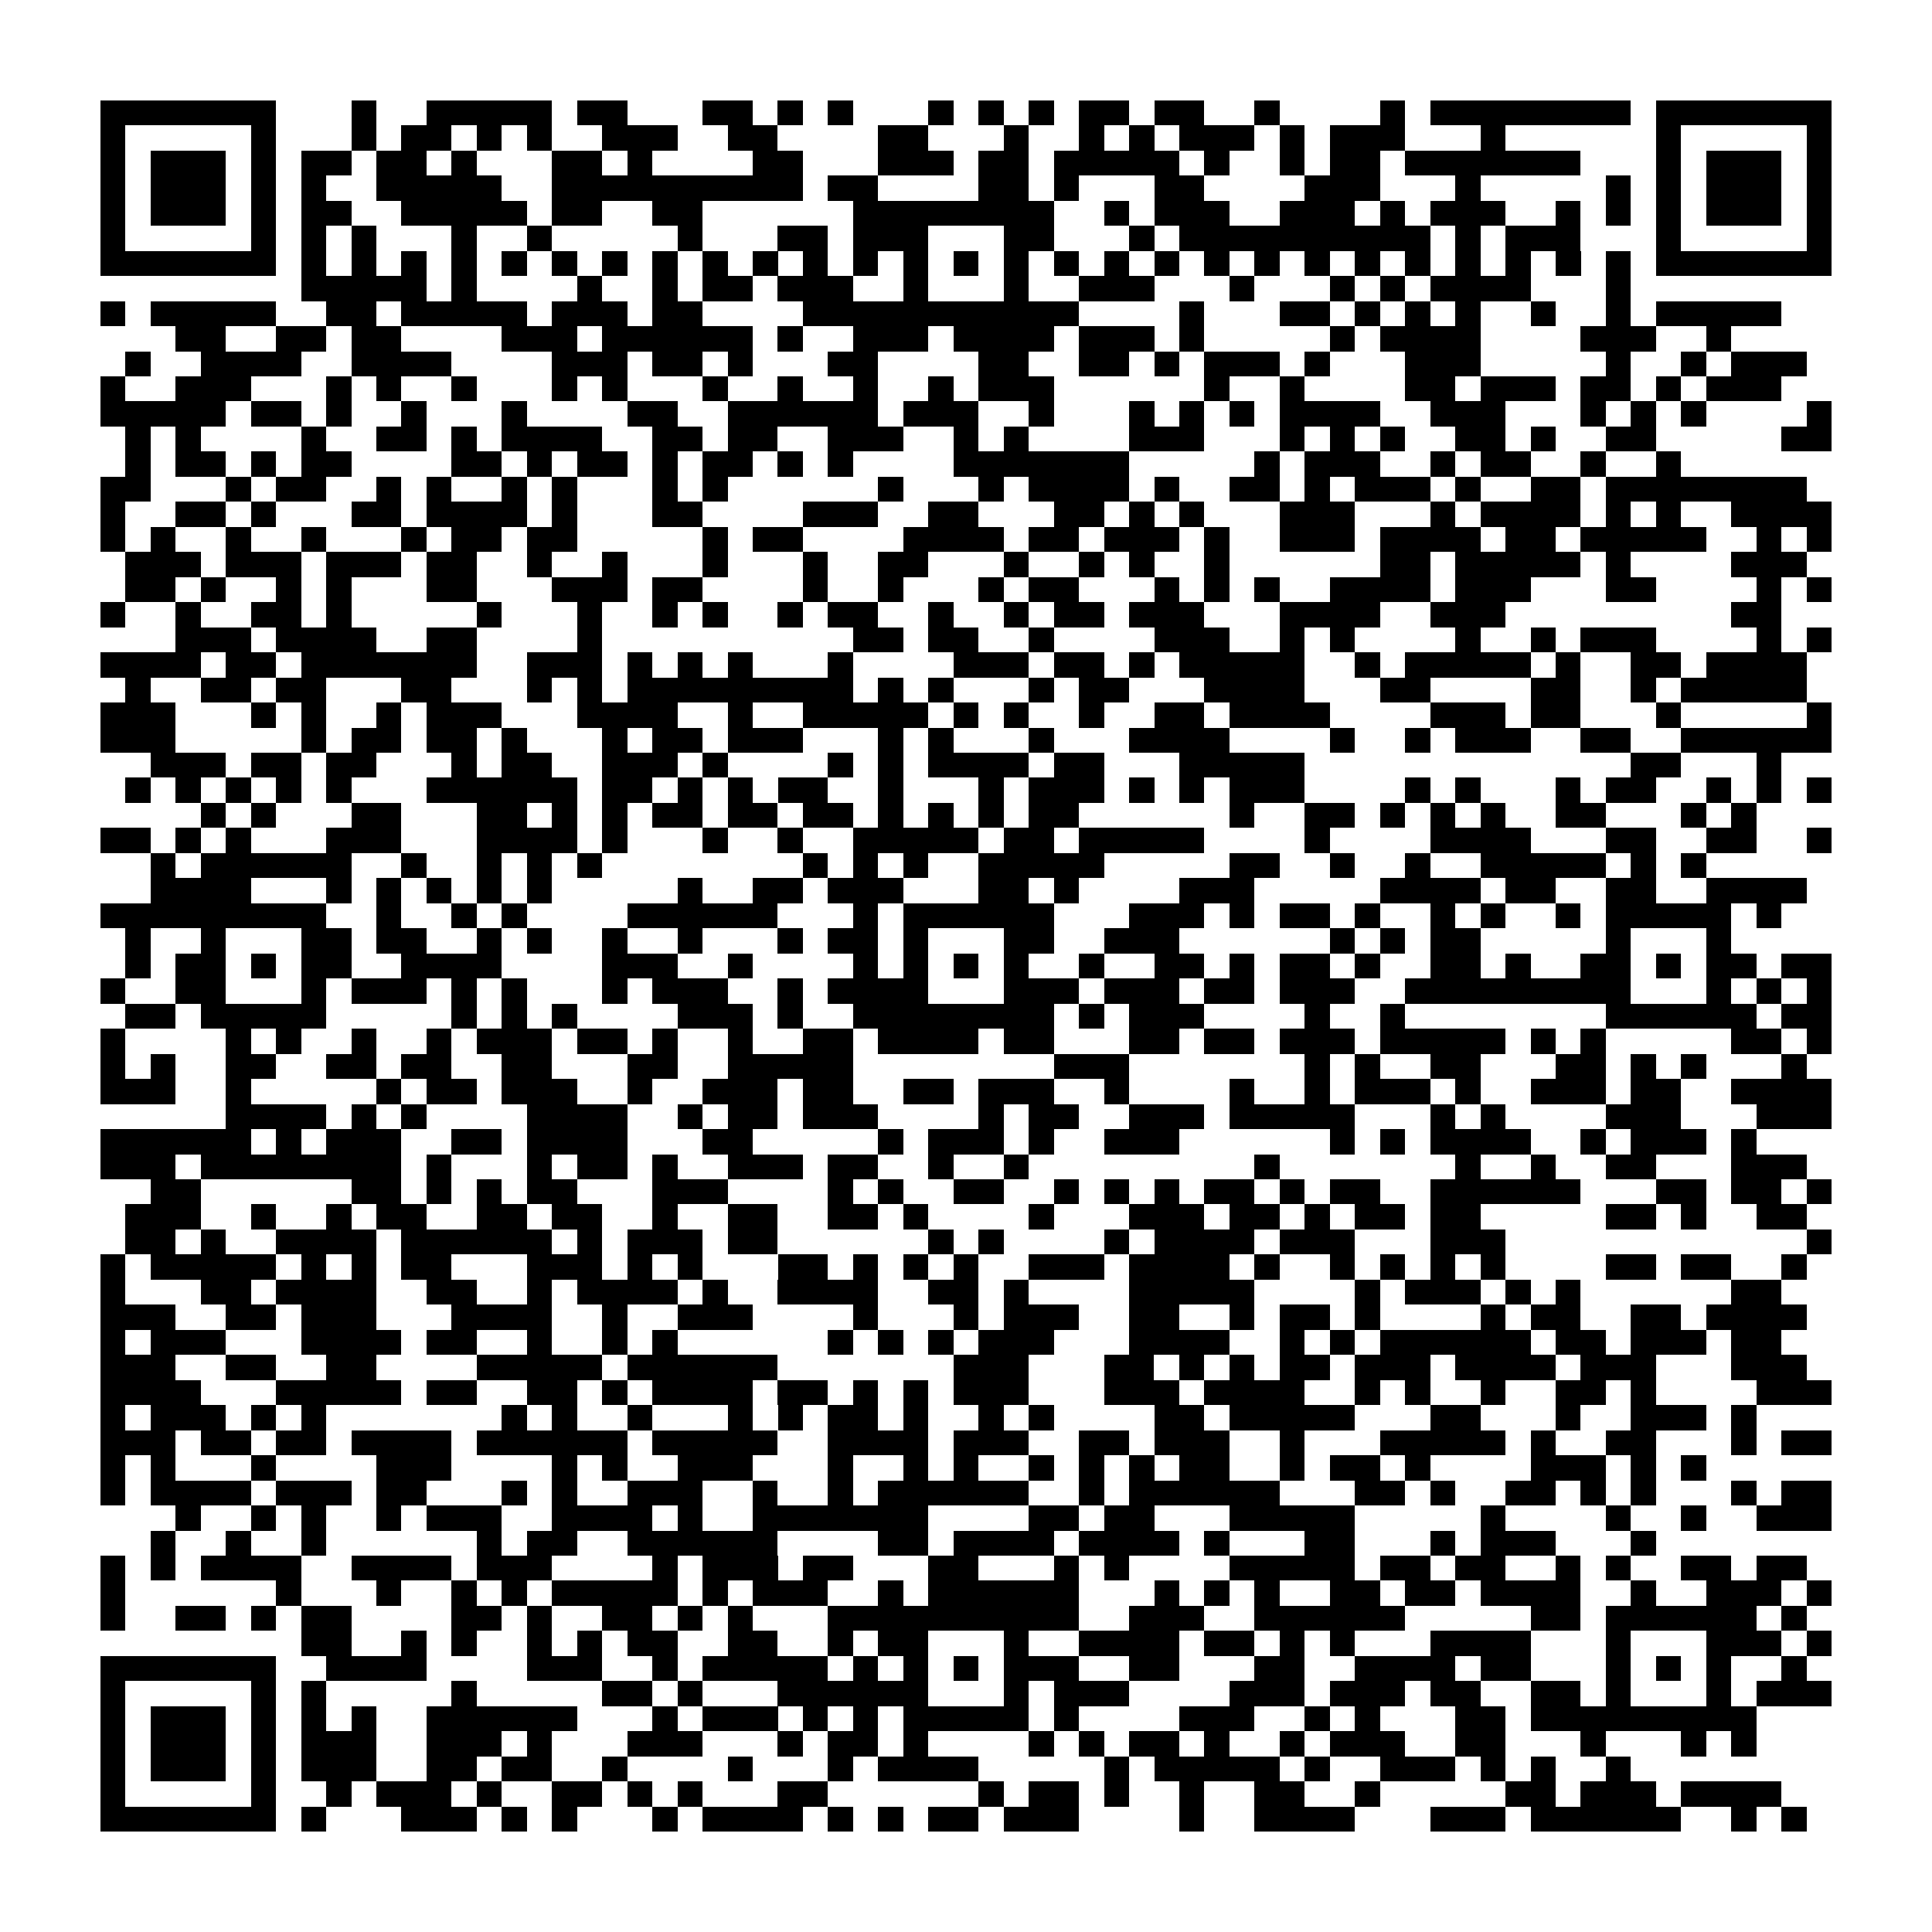 <?xml version="1.0" encoding="utf-8"?><!DOCTYPE svg PUBLIC "-//W3C//DTD SVG 1.1//EN" "http://www.w3.org/Graphics/SVG/1.1/DTD/svg11.dtd"><svg xmlns="http://www.w3.org/2000/svg" viewBox="0 0 77 77" shape-rendering="crispEdges"><path fill="#ffffff" d="M0 0h77v77H0z"/><path stroke="#000000" d="M4 4.5h7m3 0h1m2 0h5m1 0h2m3 0h2m1 0h1m1 0h1m3 0h1m1 0h1m1 0h1m1 0h2m1 0h2m2 0h1m4 0h1m1 0h8m1 0h7M4 5.5h1m5 0h1m3 0h1m1 0h2m1 0h1m1 0h1m2 0h3m2 0h2m4 0h2m3 0h1m2 0h1m1 0h1m1 0h3m1 0h1m1 0h3m3 0h1m6 0h1m5 0h1M4 6.5h1m1 0h3m1 0h1m1 0h2m1 0h2m1 0h1m3 0h2m1 0h1m4 0h2m3 0h3m1 0h2m1 0h5m1 0h1m2 0h1m1 0h2m1 0h7m3 0h1m1 0h3m1 0h1M4 7.5h1m1 0h3m1 0h1m1 0h1m2 0h5m2 0h10m1 0h2m4 0h2m1 0h1m3 0h2m4 0h3m3 0h1m5 0h1m1 0h1m1 0h3m1 0h1M4 8.5h1m1 0h3m1 0h1m1 0h2m2 0h5m1 0h2m2 0h2m6 0h8m2 0h1m1 0h3m2 0h3m1 0h1m1 0h3m2 0h1m1 0h1m1 0h1m1 0h3m1 0h1M4 9.5h1m5 0h1m1 0h1m1 0h1m3 0h1m2 0h1m5 0h1m3 0h2m1 0h3m3 0h2m3 0h1m1 0h10m1 0h1m1 0h3m3 0h1m5 0h1M4 10.5h7m1 0h1m1 0h1m1 0h1m1 0h1m1 0h1m1 0h1m1 0h1m1 0h1m1 0h1m1 0h1m1 0h1m1 0h1m1 0h1m1 0h1m1 0h1m1 0h1m1 0h1m1 0h1m1 0h1m1 0h1m1 0h1m1 0h1m1 0h1m1 0h1m1 0h1m1 0h1m1 0h1m1 0h7M12 11.5h5m1 0h1m4 0h1m2 0h1m1 0h2m1 0h3m2 0h1m3 0h1m2 0h3m3 0h1m3 0h1m1 0h1m1 0h4m3 0h1M4 12.5h1m1 0h5m2 0h2m1 0h5m1 0h3m1 0h2m4 0h11m4 0h1m3 0h2m1 0h1m1 0h1m1 0h1m2 0h1m2 0h1m1 0h5M7 13.5h2m2 0h2m1 0h2m4 0h3m1 0h6m1 0h1m2 0h3m1 0h4m1 0h3m1 0h1m5 0h1m1 0h4m4 0h3m2 0h1M5 14.5h1m2 0h4m2 0h4m4 0h3m1 0h2m1 0h1m3 0h2m4 0h2m2 0h2m1 0h1m1 0h3m1 0h1m3 0h3m5 0h1m2 0h1m1 0h3M4 15.5h1m2 0h3m3 0h1m1 0h1m2 0h1m3 0h1m1 0h1m3 0h1m2 0h1m2 0h1m2 0h1m1 0h3m6 0h1m2 0h1m4 0h2m1 0h3m1 0h2m1 0h1m1 0h3M4 16.5h5m1 0h2m1 0h1m2 0h1m3 0h1m4 0h2m2 0h6m1 0h3m2 0h1m3 0h1m1 0h1m1 0h1m1 0h4m2 0h3m3 0h1m1 0h1m1 0h1m4 0h1M5 17.5h1m1 0h1m4 0h1m2 0h2m1 0h1m1 0h4m2 0h2m1 0h2m2 0h3m2 0h1m1 0h1m4 0h3m3 0h1m1 0h1m1 0h1m2 0h2m1 0h1m2 0h2m5 0h2M5 18.5h1m1 0h2m1 0h1m1 0h2m4 0h2m1 0h1m1 0h2m1 0h1m1 0h2m1 0h1m1 0h1m4 0h7m5 0h1m1 0h3m2 0h1m1 0h2m2 0h1m2 0h1M4 19.5h2m3 0h1m1 0h2m2 0h1m1 0h1m2 0h1m1 0h1m3 0h1m1 0h1m6 0h1m3 0h1m1 0h4m1 0h1m2 0h2m1 0h1m1 0h3m1 0h1m2 0h2m1 0h8M4 20.5h1m2 0h2m1 0h1m3 0h2m1 0h4m1 0h1m3 0h2m4 0h3m2 0h2m3 0h2m1 0h1m1 0h1m3 0h3m3 0h1m1 0h4m1 0h1m1 0h1m2 0h4M4 21.5h1m1 0h1m2 0h1m2 0h1m3 0h1m1 0h2m1 0h2m5 0h1m1 0h2m4 0h4m1 0h2m1 0h3m1 0h1m2 0h3m1 0h4m1 0h2m1 0h5m2 0h1m1 0h1M5 22.5h3m1 0h3m1 0h3m1 0h2m2 0h1m2 0h1m3 0h1m3 0h1m2 0h2m3 0h1m2 0h1m1 0h1m2 0h1m6 0h2m1 0h5m1 0h1m4 0h3M5 23.5h2m1 0h1m2 0h1m1 0h1m3 0h2m3 0h3m1 0h2m4 0h1m2 0h1m3 0h1m1 0h2m3 0h1m1 0h1m1 0h1m2 0h4m1 0h3m3 0h2m4 0h1m1 0h1M4 24.5h1m2 0h1m2 0h2m1 0h1m5 0h1m3 0h1m2 0h1m1 0h1m2 0h1m1 0h2m2 0h1m2 0h1m1 0h2m1 0h3m3 0h4m2 0h3m9 0h2M7 25.5h3m1 0h4m2 0h2m4 0h1m10 0h2m1 0h2m2 0h1m4 0h3m2 0h1m1 0h1m4 0h1m2 0h1m1 0h3m4 0h1m1 0h1M4 26.5h4m1 0h2m1 0h7m2 0h3m1 0h1m1 0h1m1 0h1m3 0h1m4 0h3m1 0h2m1 0h1m1 0h5m2 0h1m1 0h5m1 0h1m2 0h2m1 0h4M5 27.5h1m2 0h2m1 0h2m3 0h2m3 0h1m1 0h1m1 0h9m1 0h1m1 0h1m3 0h1m1 0h2m3 0h4m3 0h2m4 0h2m2 0h1m1 0h5M4 28.5h3m3 0h1m1 0h1m2 0h1m1 0h3m3 0h4m2 0h1m2 0h5m1 0h1m1 0h1m2 0h1m2 0h2m1 0h4m4 0h3m1 0h2m3 0h1m5 0h1M4 29.5h3m5 0h1m1 0h2m1 0h2m1 0h1m3 0h1m1 0h2m1 0h3m3 0h1m1 0h1m3 0h1m3 0h4m4 0h1m2 0h1m1 0h3m2 0h2m2 0h6M6 30.5h3m1 0h2m1 0h2m3 0h1m1 0h2m2 0h3m1 0h1m4 0h1m1 0h1m1 0h4m1 0h2m3 0h5m13 0h2m3 0h1M5 31.5h1m1 0h1m1 0h1m1 0h1m1 0h1m3 0h6m1 0h2m1 0h1m1 0h1m1 0h2m2 0h1m3 0h1m1 0h3m1 0h1m1 0h1m1 0h3m4 0h1m1 0h1m3 0h1m1 0h2m2 0h1m1 0h1m1 0h1M8 32.5h1m1 0h1m3 0h2m3 0h2m1 0h1m1 0h1m1 0h2m1 0h2m1 0h2m1 0h1m1 0h1m1 0h1m1 0h2m6 0h1m2 0h2m1 0h1m1 0h1m1 0h1m2 0h2m3 0h1m1 0h1M4 33.5h2m1 0h1m1 0h1m3 0h3m3 0h4m1 0h1m3 0h1m2 0h1m2 0h5m1 0h2m1 0h5m4 0h1m4 0h4m3 0h2m2 0h2m2 0h1M6 34.5h1m1 0h6m2 0h1m2 0h1m1 0h1m1 0h1m8 0h1m1 0h1m1 0h1m2 0h5m5 0h2m2 0h1m2 0h1m2 0h5m1 0h1m1 0h1M6 35.5h4m3 0h1m1 0h1m1 0h1m1 0h1m1 0h1m5 0h1m2 0h2m1 0h3m3 0h2m1 0h1m4 0h3m5 0h4m1 0h2m2 0h2m2 0h4M4 36.5h9m2 0h1m2 0h1m1 0h1m4 0h6m3 0h1m1 0h6m3 0h3m1 0h1m1 0h2m1 0h1m2 0h1m1 0h1m2 0h1m1 0h5m1 0h1M5 37.5h1m2 0h1m3 0h2m1 0h2m2 0h1m1 0h1m2 0h1m2 0h1m3 0h1m1 0h2m1 0h1m3 0h2m2 0h3m6 0h1m1 0h1m1 0h2m5 0h1m3 0h1M5 38.5h1m1 0h2m1 0h1m1 0h2m2 0h4m4 0h3m2 0h1m4 0h1m1 0h1m1 0h1m1 0h1m2 0h1m2 0h2m1 0h1m1 0h2m1 0h1m2 0h2m1 0h1m2 0h2m1 0h1m1 0h2m1 0h2M4 39.5h1m2 0h2m3 0h1m1 0h3m1 0h1m1 0h1m3 0h1m1 0h3m2 0h1m1 0h4m3 0h3m1 0h3m1 0h2m1 0h3m2 0h9m3 0h1m1 0h1m1 0h1M5 40.5h2m1 0h5m5 0h1m1 0h1m1 0h1m4 0h3m1 0h1m2 0h8m1 0h1m1 0h3m4 0h1m2 0h1m8 0h6m1 0h2M4 41.5h1m4 0h1m1 0h1m2 0h1m2 0h1m1 0h3m1 0h2m1 0h1m2 0h1m2 0h2m1 0h4m1 0h2m3 0h2m1 0h2m1 0h3m1 0h5m1 0h1m1 0h1m5 0h2m1 0h1M4 42.5h1m1 0h1m2 0h2m2 0h2m1 0h2m2 0h2m3 0h2m2 0h5m8 0h3m7 0h1m1 0h1m2 0h2m3 0h2m1 0h1m1 0h1m3 0h1M4 43.5h3m2 0h1m5 0h1m1 0h2m1 0h3m2 0h1m2 0h3m1 0h2m2 0h2m1 0h3m2 0h1m4 0h1m2 0h1m1 0h3m1 0h1m2 0h3m1 0h2m2 0h4M9 44.5h4m1 0h1m1 0h1m4 0h4m2 0h1m1 0h2m1 0h3m4 0h1m1 0h2m2 0h3m1 0h5m3 0h1m1 0h1m4 0h3m3 0h3M4 45.5h6m1 0h1m1 0h3m2 0h2m1 0h4m3 0h2m5 0h1m1 0h3m1 0h1m2 0h3m6 0h1m1 0h1m1 0h4m2 0h1m1 0h3m1 0h1M4 46.5h3m1 0h8m1 0h1m3 0h1m1 0h2m1 0h1m2 0h3m1 0h2m2 0h1m2 0h1m9 0h1m7 0h1m2 0h1m2 0h2m3 0h3M6 47.5h2m6 0h2m1 0h1m1 0h1m1 0h2m3 0h3m4 0h1m1 0h1m2 0h2m2 0h1m1 0h1m1 0h1m1 0h2m1 0h1m1 0h2m2 0h6m3 0h2m1 0h2m1 0h1M5 48.5h3m2 0h1m2 0h1m1 0h2m2 0h2m1 0h2m2 0h1m2 0h2m2 0h2m1 0h1m4 0h1m3 0h3m1 0h2m1 0h1m1 0h2m1 0h2m5 0h2m1 0h1m2 0h2M5 49.5h2m1 0h1m2 0h4m1 0h6m1 0h1m1 0h3m1 0h2m6 0h1m1 0h1m4 0h1m1 0h4m1 0h3m3 0h3m12 0h1M4 50.5h1m1 0h5m1 0h1m1 0h1m1 0h2m3 0h3m1 0h1m1 0h1m3 0h2m1 0h1m1 0h1m1 0h1m2 0h3m1 0h4m1 0h1m2 0h1m1 0h1m1 0h1m1 0h1m4 0h2m1 0h2m2 0h1M4 51.5h1m3 0h2m1 0h4m2 0h2m2 0h1m1 0h4m1 0h1m2 0h4m2 0h2m1 0h1m4 0h5m4 0h1m1 0h3m1 0h1m1 0h1m6 0h2M4 52.5h3m2 0h2m1 0h3m3 0h4m2 0h1m2 0h3m4 0h1m3 0h1m1 0h3m2 0h2m2 0h1m1 0h2m1 0h1m4 0h1m1 0h2m2 0h2m1 0h4M4 53.5h1m1 0h3m3 0h4m1 0h2m2 0h1m2 0h1m1 0h1m6 0h1m1 0h1m1 0h1m1 0h3m3 0h4m2 0h1m1 0h1m1 0h6m1 0h2m1 0h3m1 0h2M4 54.5h3m2 0h2m2 0h2m4 0h5m1 0h6m7 0h3m3 0h2m1 0h1m1 0h1m1 0h2m1 0h3m1 0h4m1 0h3m3 0h3M4 55.5h4m3 0h5m1 0h2m2 0h2m1 0h1m1 0h4m1 0h2m1 0h1m1 0h1m1 0h3m3 0h3m1 0h4m2 0h1m1 0h1m2 0h1m2 0h2m1 0h1m4 0h3M4 56.5h1m1 0h3m1 0h1m1 0h1m7 0h1m1 0h1m2 0h1m3 0h1m1 0h1m1 0h2m1 0h1m2 0h1m1 0h1m4 0h2m1 0h5m3 0h2m3 0h1m2 0h3m1 0h1M4 57.5h3m1 0h2m1 0h2m1 0h4m1 0h6m1 0h5m2 0h4m1 0h3m2 0h2m1 0h3m2 0h1m3 0h5m1 0h1m2 0h2m3 0h1m1 0h2M4 58.5h1m1 0h1m3 0h1m4 0h3m4 0h1m1 0h1m2 0h3m3 0h1m2 0h1m1 0h1m2 0h1m1 0h1m1 0h1m1 0h2m2 0h1m1 0h2m1 0h1m4 0h3m1 0h1m1 0h1M4 59.5h1m1 0h4m1 0h3m1 0h2m3 0h1m1 0h1m2 0h3m2 0h1m2 0h1m1 0h6m2 0h1m1 0h6m3 0h2m1 0h1m2 0h2m1 0h1m1 0h1m3 0h1m1 0h2M7 60.5h1m2 0h1m1 0h1m2 0h1m1 0h3m2 0h4m1 0h1m2 0h7m4 0h2m1 0h2m3 0h5m5 0h1m4 0h1m2 0h1m2 0h3M6 61.5h1m2 0h1m2 0h1m6 0h1m1 0h2m2 0h6m4 0h2m1 0h4m1 0h4m1 0h1m3 0h2m3 0h1m1 0h3m3 0h1M4 62.5h1m1 0h1m1 0h4m2 0h4m1 0h3m4 0h1m1 0h3m1 0h2m3 0h2m3 0h1m1 0h1m4 0h5m1 0h2m1 0h2m2 0h1m1 0h1m2 0h2m1 0h2M4 63.5h1m6 0h1m3 0h1m2 0h1m1 0h1m1 0h5m1 0h1m1 0h3m2 0h1m1 0h6m3 0h1m1 0h1m1 0h1m2 0h2m1 0h2m1 0h4m2 0h1m2 0h3m1 0h1M4 64.5h1m2 0h2m1 0h1m1 0h2m4 0h2m1 0h1m2 0h2m1 0h1m1 0h1m3 0h10m2 0h3m2 0h6m5 0h2m1 0h6m1 0h1M12 65.5h2m2 0h1m1 0h1m2 0h1m1 0h1m1 0h2m2 0h2m2 0h1m1 0h2m3 0h1m2 0h4m1 0h2m1 0h1m1 0h1m3 0h4m3 0h1m3 0h3m1 0h1M4 66.5h7m2 0h4m4 0h3m2 0h1m1 0h5m1 0h1m1 0h1m1 0h1m1 0h3m2 0h2m3 0h2m2 0h4m1 0h2m3 0h1m1 0h1m1 0h1m2 0h1M4 67.5h1m5 0h1m1 0h1m5 0h1m5 0h2m1 0h1m3 0h6m3 0h1m1 0h3m4 0h3m1 0h3m1 0h2m2 0h2m1 0h1m3 0h1m1 0h3M4 68.5h1m1 0h3m1 0h1m1 0h1m1 0h1m2 0h6m3 0h1m1 0h3m1 0h1m1 0h1m1 0h5m1 0h1m4 0h3m2 0h1m1 0h1m3 0h2m1 0h9M4 69.5h1m1 0h3m1 0h1m1 0h3m2 0h3m1 0h1m3 0h3m3 0h1m1 0h2m1 0h1m4 0h1m1 0h1m1 0h2m1 0h1m2 0h1m1 0h3m2 0h2m3 0h1m3 0h1m1 0h1M4 70.5h1m1 0h3m1 0h1m1 0h3m2 0h2m1 0h2m2 0h1m4 0h1m3 0h1m1 0h4m5 0h1m1 0h5m1 0h1m2 0h3m1 0h1m1 0h1m2 0h1M4 71.5h1m5 0h1m2 0h1m1 0h3m1 0h1m2 0h2m1 0h1m1 0h1m3 0h2m6 0h1m1 0h2m1 0h1m2 0h1m2 0h2m2 0h1m5 0h2m1 0h3m1 0h4M4 72.5h7m1 0h1m3 0h3m1 0h1m1 0h1m3 0h1m1 0h4m1 0h1m1 0h1m1 0h2m1 0h3m4 0h1m2 0h4m3 0h3m1 0h6m2 0h1m1 0h1"/></svg>
